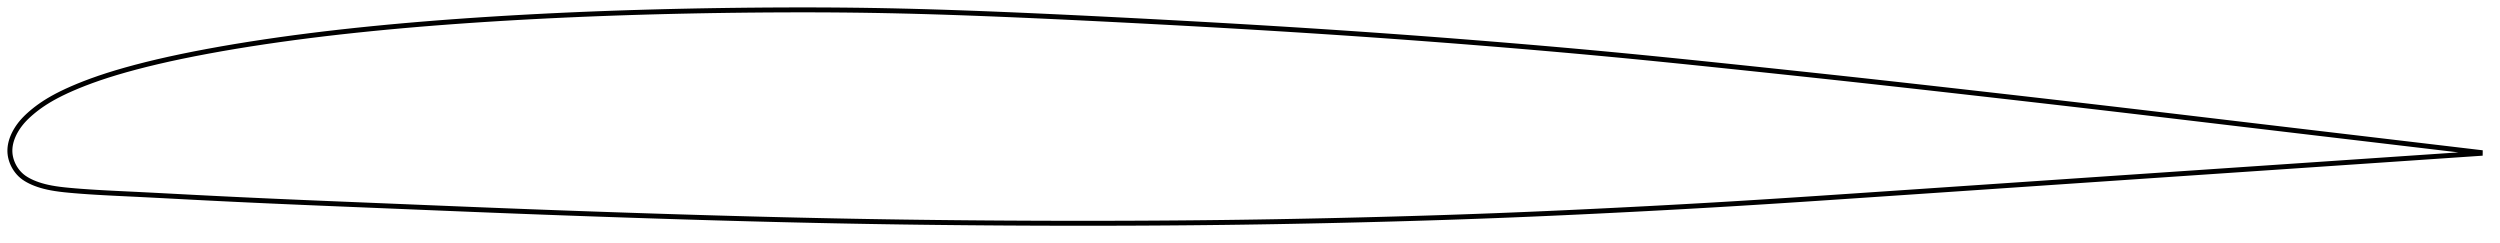 <?xml version="1.0" encoding="utf-8" ?>
<svg baseProfile="full" height="98.385" version="1.1" width="1012.03" xmlns="http://www.w3.org/2000/svg" xmlns:ev="http://www.w3.org/2001/xml-events" xmlns:xlink="http://www.w3.org/1999/xlink"><defs /><polygon fill="none" points="1004.03,61.725 1000.964,61.362 997.25,60.922 993.326,60.457 989.17,59.964 984.756,59.441 980.057,58.885 975.047,58.292 969.701,57.659 964.003,56.984 957.952,56.268 951.568,55.513 944.907,54.725 938.043,53.914 931.096,53.092 924.182,52.273 917.256,51.453 910.3,50.628 903.38,49.806 896.503,48.989 889.651,48.174 882.808,47.36 875.962,46.548 869.106,45.736 862.233,44.926 855.342,44.117 848.434,43.31 841.511,42.506 834.576,41.705 827.634,40.907 820.688,40.111 813.74,39.318 806.794,38.527 799.853,37.739 792.919,36.954 785.995,36.172 779.08,35.394 772.174,34.622 765.275,33.854 758.381,33.092 751.487,32.336 744.59,31.586 737.686,30.84 730.773,30.098 723.853,29.36 716.927,28.625 710,27.894 703.078,27.167 696.168,26.445 689.278,25.729 682.411,25.023 675.569,24.328 668.751,23.645 661.953,22.976 655.172,22.321 648.399,21.682 641.629,21.057 634.853,20.446 628.07,19.847 621.275,19.26 614.468,18.684 607.649,18.118 600.821,17.562 593.987,17.016 587.15,16.481 580.312,15.956 573.474,15.442 566.639,14.94 559.805,14.448 552.972,13.968 546.139,13.498 539.304,13.04 532.465,12.591 525.622,12.153 518.774,11.723 511.919,11.304 505.056,10.893 498.186,10.491 491.307,10.097 484.42,9.711 477.525,9.332 470.624,8.96 463.718,8.594 456.811,8.235 449.904,7.882 443.002,7.535 436.108,7.197 429.226,6.867 422.36,6.549 415.514,6.242 408.692,5.948 401.898,5.668 395.138,5.404 388.411,5.158 381.72,4.931 375.061,4.726 368.43,4.545 361.821,4.388 355.226,4.257 348.635,4.154 342.039,4.078 335.429,4.028 328.802,4.003 322.154,4.0 315.485,4.02 308.796,4.06 302.093,4.12 295.382,4.199 288.67,4.297 281.963,4.415 275.263,4.554 268.575,4.713 261.899,4.892 255.234,5.093 248.581,5.316 241.936,5.561 235.3,5.829 228.672,6.119 222.053,6.434 215.444,6.772 208.847,7.134 202.266,7.521 195.704,7.933 189.163,8.371 182.647,8.836 176.159,9.329 169.699,9.852 163.27,10.405 156.872,10.989 150.506,11.606 144.172,12.256 137.874,12.942 131.616,13.664 125.405,14.424 119.247,15.221 113.152,16.057 107.13,16.93 101.19,17.839 95.346,18.784 89.619,19.763 84.038,20.773 78.635,21.805 73.437,22.856 68.466,23.921 63.732,24.999 59.233,26.087 54.965,27.183 50.92,28.285 47.096,29.394 43.505,30.506 40.157,31.614 37.057,32.709 34.199,33.785 31.572,34.835 29.159,35.857 26.941,36.851 24.904,37.821 23.031,38.772 21.308,39.707 19.718,40.629 18.25,41.54 16.89,42.442 15.628,43.336 14.457,44.219 13.368,45.092 12.355,45.951 11.413,46.797 10.536,47.633 9.723,48.468 8.969,49.308 8.275,50.153 7.64,50.996 7.063,51.835 6.543,52.667 6.076,53.489 5.661,54.302 5.295,55.105 4.977,55.899 4.705,56.684 4.478,57.461 4.295,58.231 4.156,58.994 4.06,59.751 4.008,60.505 4.0,61.255 4.038,62.004 4.123,62.751 4.254,63.498 4.43,64.244 4.652,64.988 4.919,65.729 5.234,66.466 5.596,67.198 6.007,67.921 6.47,68.634 6.986,69.333 7.558,70.012 8.189,70.667 8.882,71.29 9.637,71.874 10.456,72.421 11.335,72.935 12.274,73.422 13.274,73.884 14.34,74.32 15.474,74.729 16.683,75.111 17.97,75.467 19.348,75.794 20.829,76.094 22.43,76.366 24.17,76.613 26.074,76.836 28.17,77.043 30.49,77.246 33.072,77.45 35.956,77.654 39.179,77.857 42.76,78.059 46.694,78.261 50.951,78.468 55.5,78.688 60.354,78.933 65.539,79.201 71.074,79.492 76.959,79.801 83.154,80.12 89.584,80.442 96.167,80.761 102.837,81.075 109.565,81.381 116.342,81.68 123.166,81.974 130.029,82.264 136.927,82.55 143.854,82.835 150.803,83.121 157.765,83.407 164.734,83.694 171.704,83.982 178.67,84.268 185.629,84.552 192.579,84.833 199.52,85.11 206.455,85.381 213.385,85.647 220.313,85.908 227.241,86.163 234.169,86.413 241.099,86.657 248.03,86.896 254.962,87.13 261.891,87.359 268.818,87.582 275.741,87.798 282.659,88.008 289.57,88.211 296.474,88.406 303.372,88.593 310.262,88.773 317.145,88.944 324.022,89.105 330.893,89.258 337.759,89.402 344.621,89.535 351.481,89.658 358.34,89.771 365.201,89.874 372.065,89.966 378.933,90.049 385.804,90.122 392.68,90.186 399.56,90.241 406.443,90.287 413.327,90.324 420.211,90.353 427.094,90.373 433.975,90.384 440.852,90.385 447.726,90.378 454.596,90.36 461.46,90.333 468.319,90.296 475.174,90.248 482.024,90.191 488.87,90.122 495.714,90.043 502.557,89.953 509.401,89.851 516.249,89.738 523.1,89.613 529.956,89.478 536.815,89.333 543.677,89.176 550.539,89.01 557.399,88.834 564.252,88.649 571.096,88.453 577.931,88.246 584.755,88.027 591.571,87.797 598.382,87.554 605.19,87.298 612.001,87.028 618.82,86.745 625.648,86.449 632.489,86.141 639.34,85.821 646.202,85.492 653.07,85.152 659.939,84.804 666.806,84.447 673.665,84.081 680.517,83.706 687.361,83.32 694.2,82.925 701.037,82.518 707.879,82.1 714.732,81.67 721.602,81.23 728.494,80.781 735.409,80.323 742.348,79.859 749.308,79.391 756.287,78.919 763.278,78.446 770.276,77.972 777.277,77.497 784.278,77.022 791.279,76.546 798.277,76.07 805.276,75.594 812.276,75.117 819.279,74.64 826.279,74.164 833.275,73.687 840.27,73.211 847.269,72.735 854.269,72.259 861.254,71.784 868.219,71.311 875.163,70.84 882.09,70.37 889.006,69.901 895.922,69.432 902.856,68.961 909.824,68.489 916.811,68.015 923.761,67.543 930.702,67.072 937.679,66.599 944.581,66.13 951.28,65.675 957.701,65.239 963.788,64.825 969.518,64.435 974.894,64.07 979.932,63.727 984.656,63.405 989.093,63.103 993.27,62.818 997.213,62.55 1000.945,62.295 1004.026,62.085" stroke="black" stroke-width="2.0" /></svg>